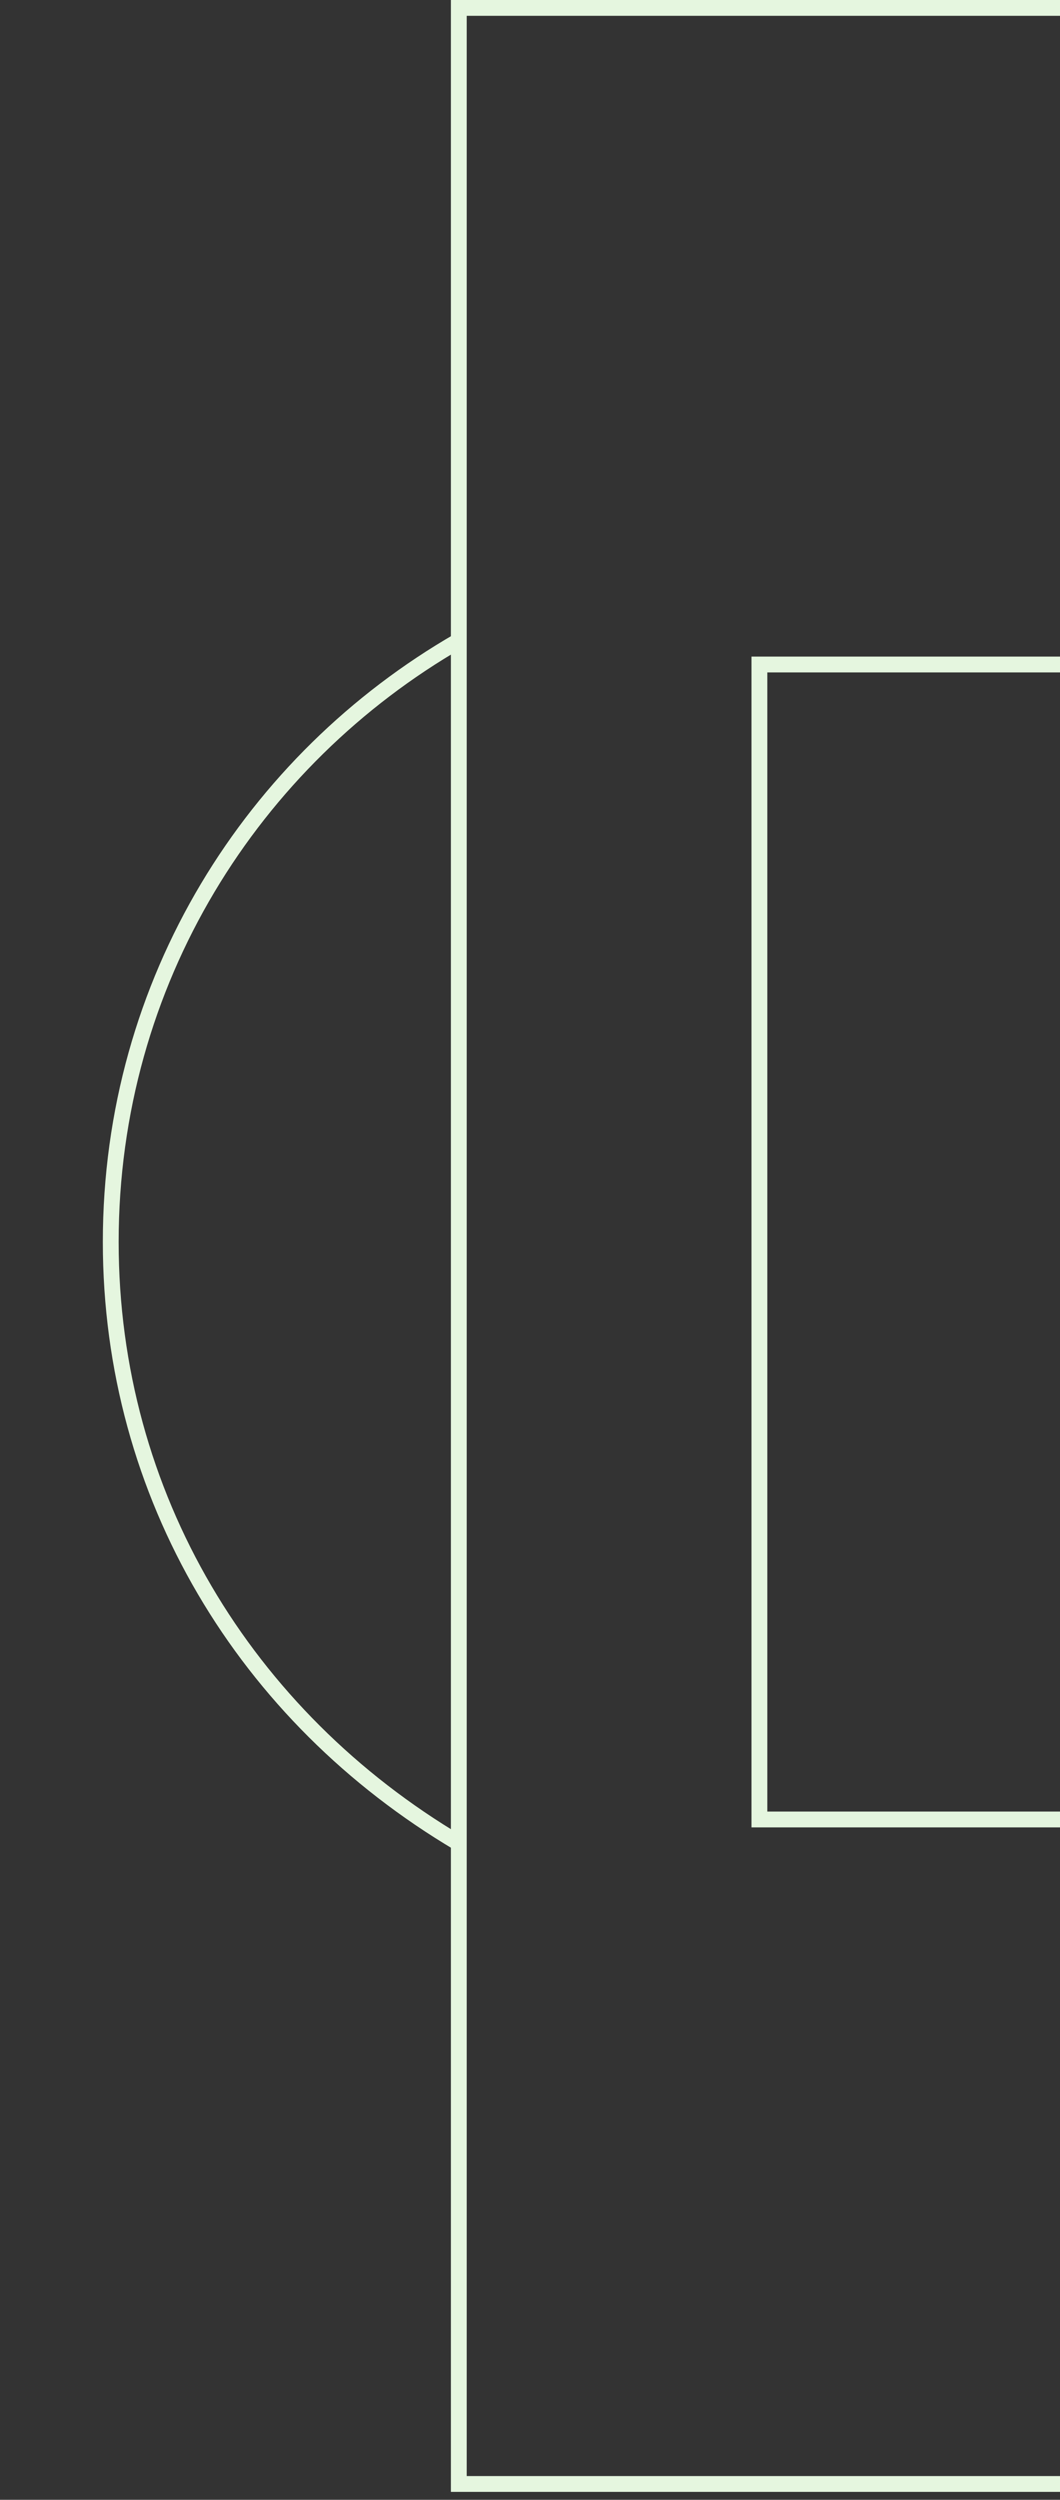 <?xml version="1.0" encoding="iso-8859-1"?>
<svg version="1.1" id="Layer_1" xmlns="http://www.w3.org/2000/svg" xmlns:xlink="http://www.w3.org/1999/xlink" x="0px" y="0px"
	 width="134px" height="316px" viewBox="0 0 134 316" style="enable-background:new 0 0 134 316;" xml:space="preserve">
<rect x="0" y="0" width="134" height="316" fill="#333333" stroke="none"/>
<g>
	<polyline style="fill:none;stroke:#e5f6df;stroke-width:2;stroke-miterlimit:10;" points="134,230 96,230 96,84
		134,84"/>
	<polyline style="fill:none;stroke:#e5f6df;stroke-width:2;stroke-miterlimit:10;" points="134,1 58,1 58,314 134,314 	"/>
	<path style="fill:none;stroke:#e5f6df;stroke-width:2;stroke-miterlimit:10;" d="M58,81c-26,15-44,43-44,76
		c0,32,17,60,44,76"/>
</g>
</svg>
